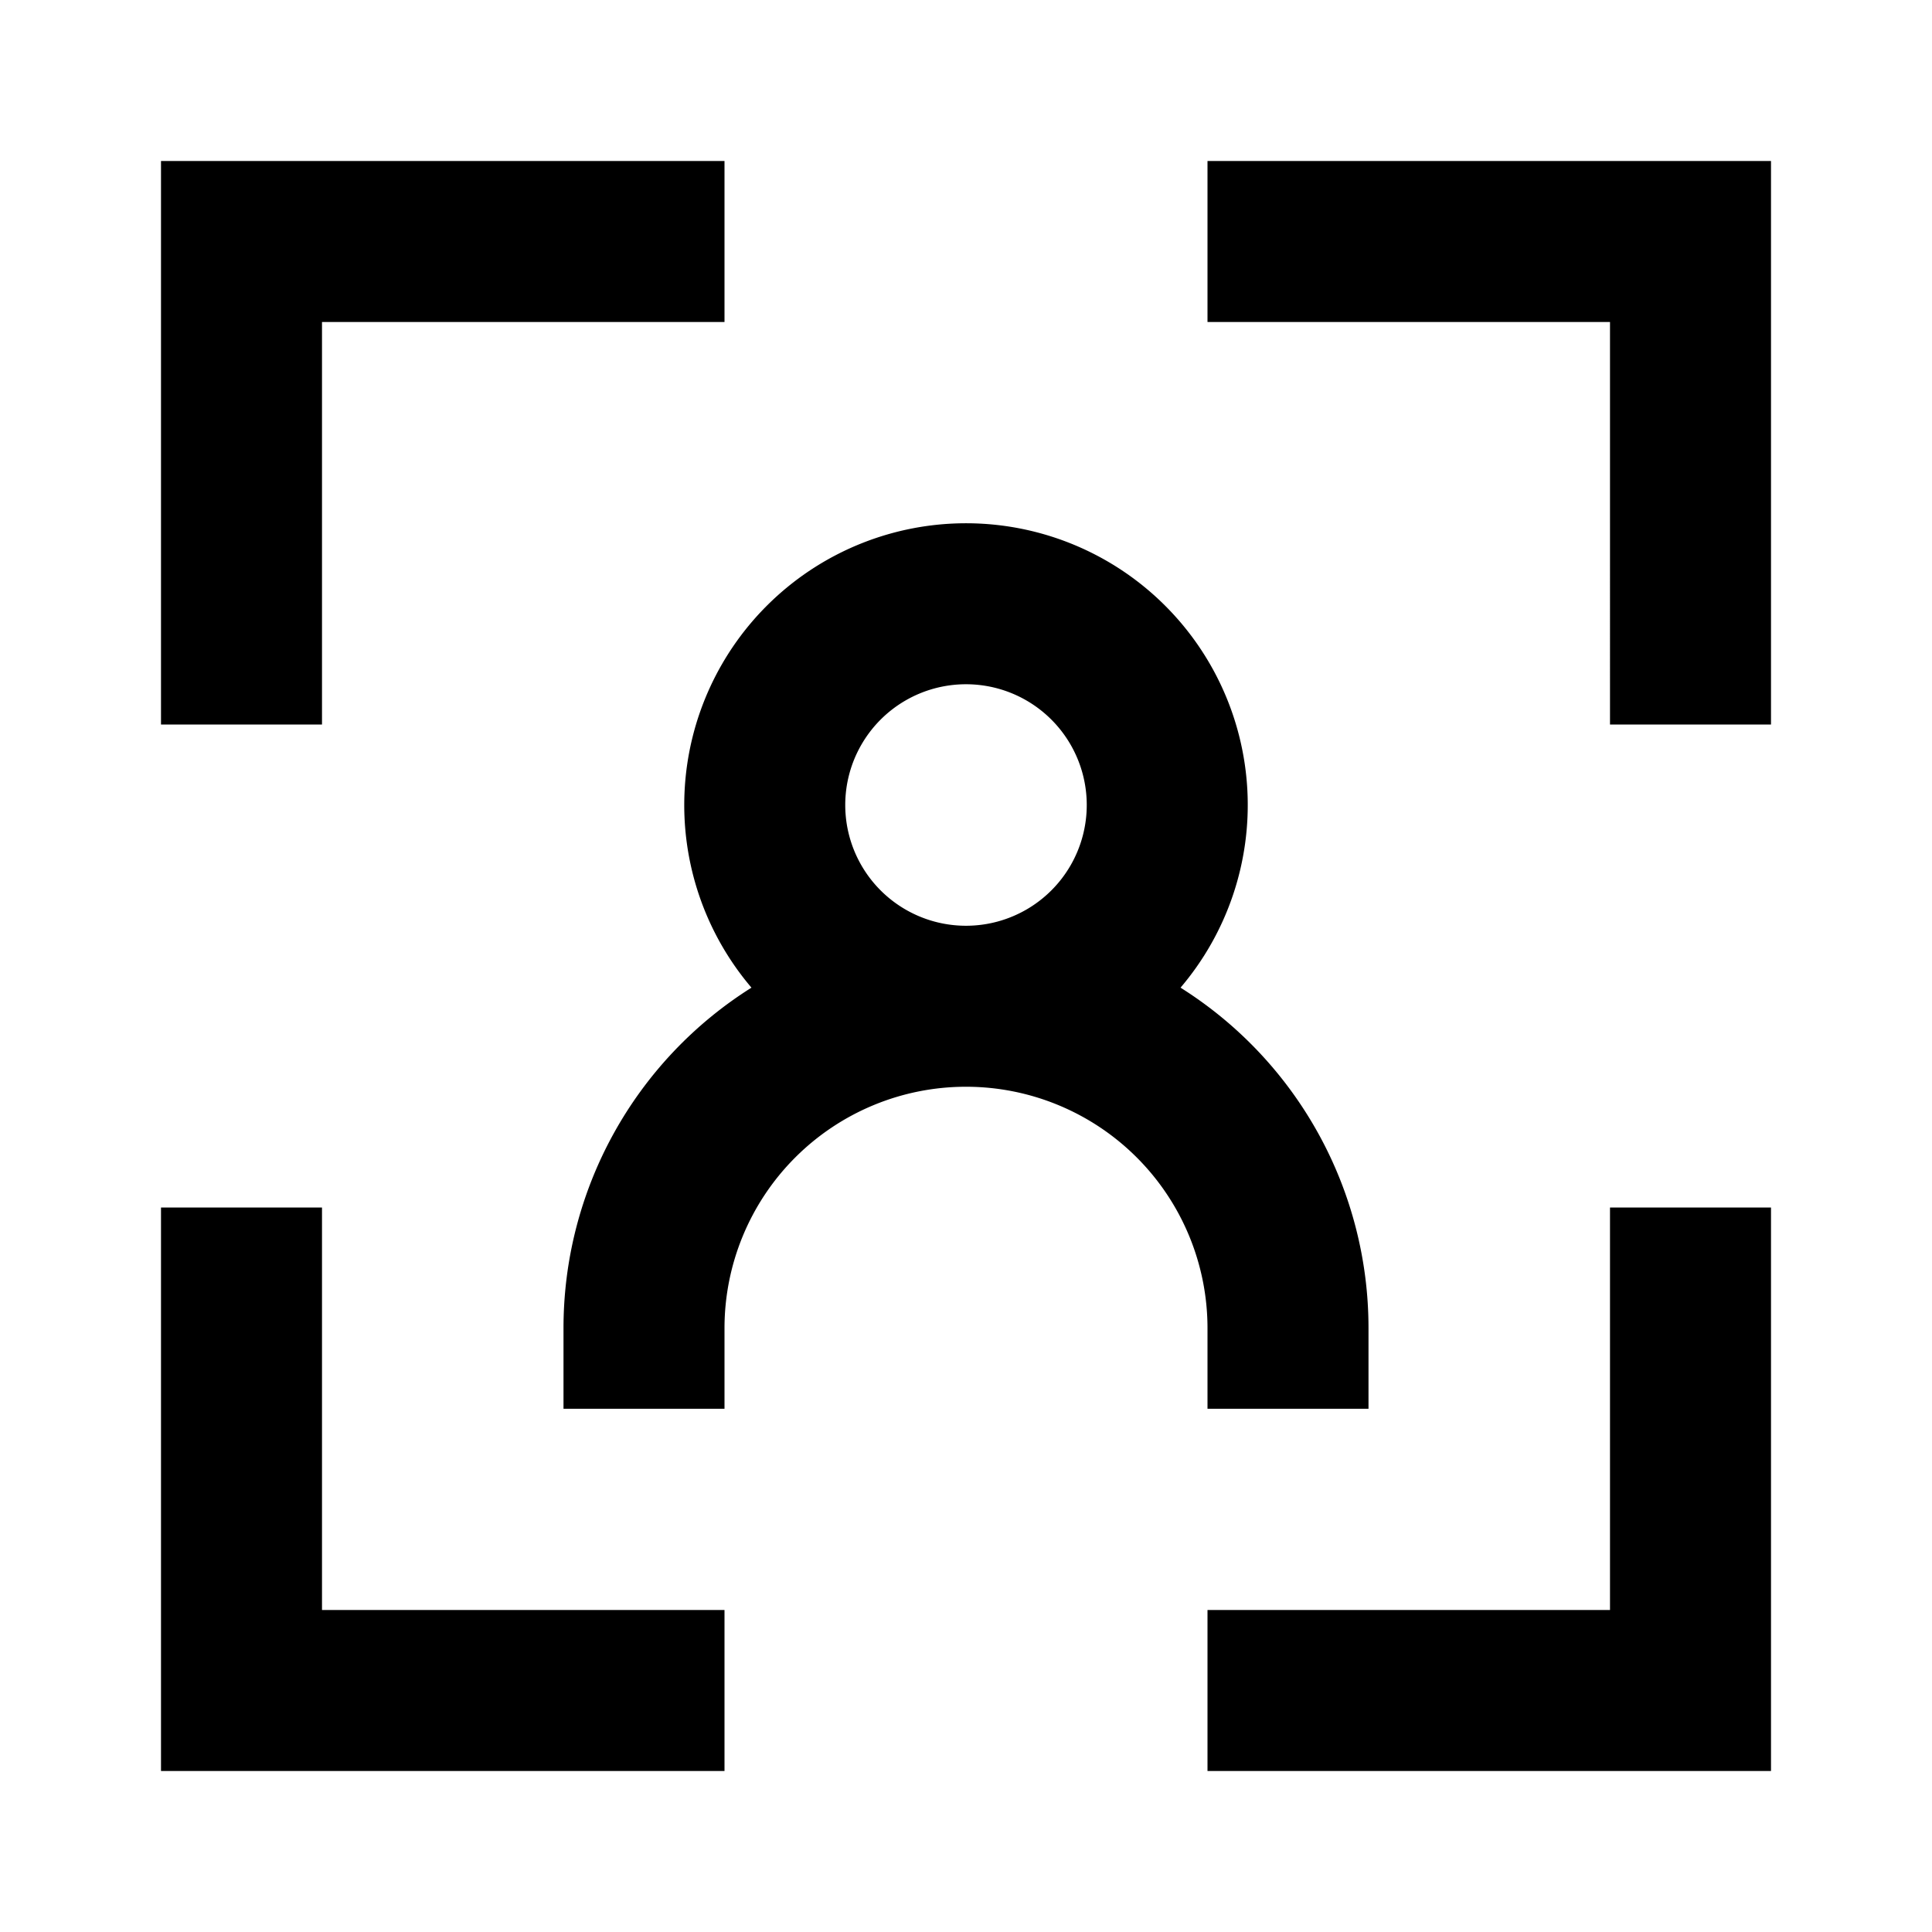 <svg xmlns="http://www.w3.org/2000/svg" width="1em" height="1em" viewBox="0 0 24 24"><path fill="currentColor" d="M2 2h7v2H4v5H2zm13 0h7v7h-2V4h-5zm-3 6.5a1.5 1.5 0 1 1 0 3a1.5 1.5 0 0 1 0-3m2.665 3.769a3.5 3.5 0 1 0-5.33 0A4.996 4.996 0 0 0 7 16.5v1h2v-1a3 3 0 1 1 6 0v1h2v-1a4.996 4.996 0 0 0-2.335-4.231M4 15v5h5v2H2v-7zm18 0v7h-7v-2h5v-5z"/></svg>